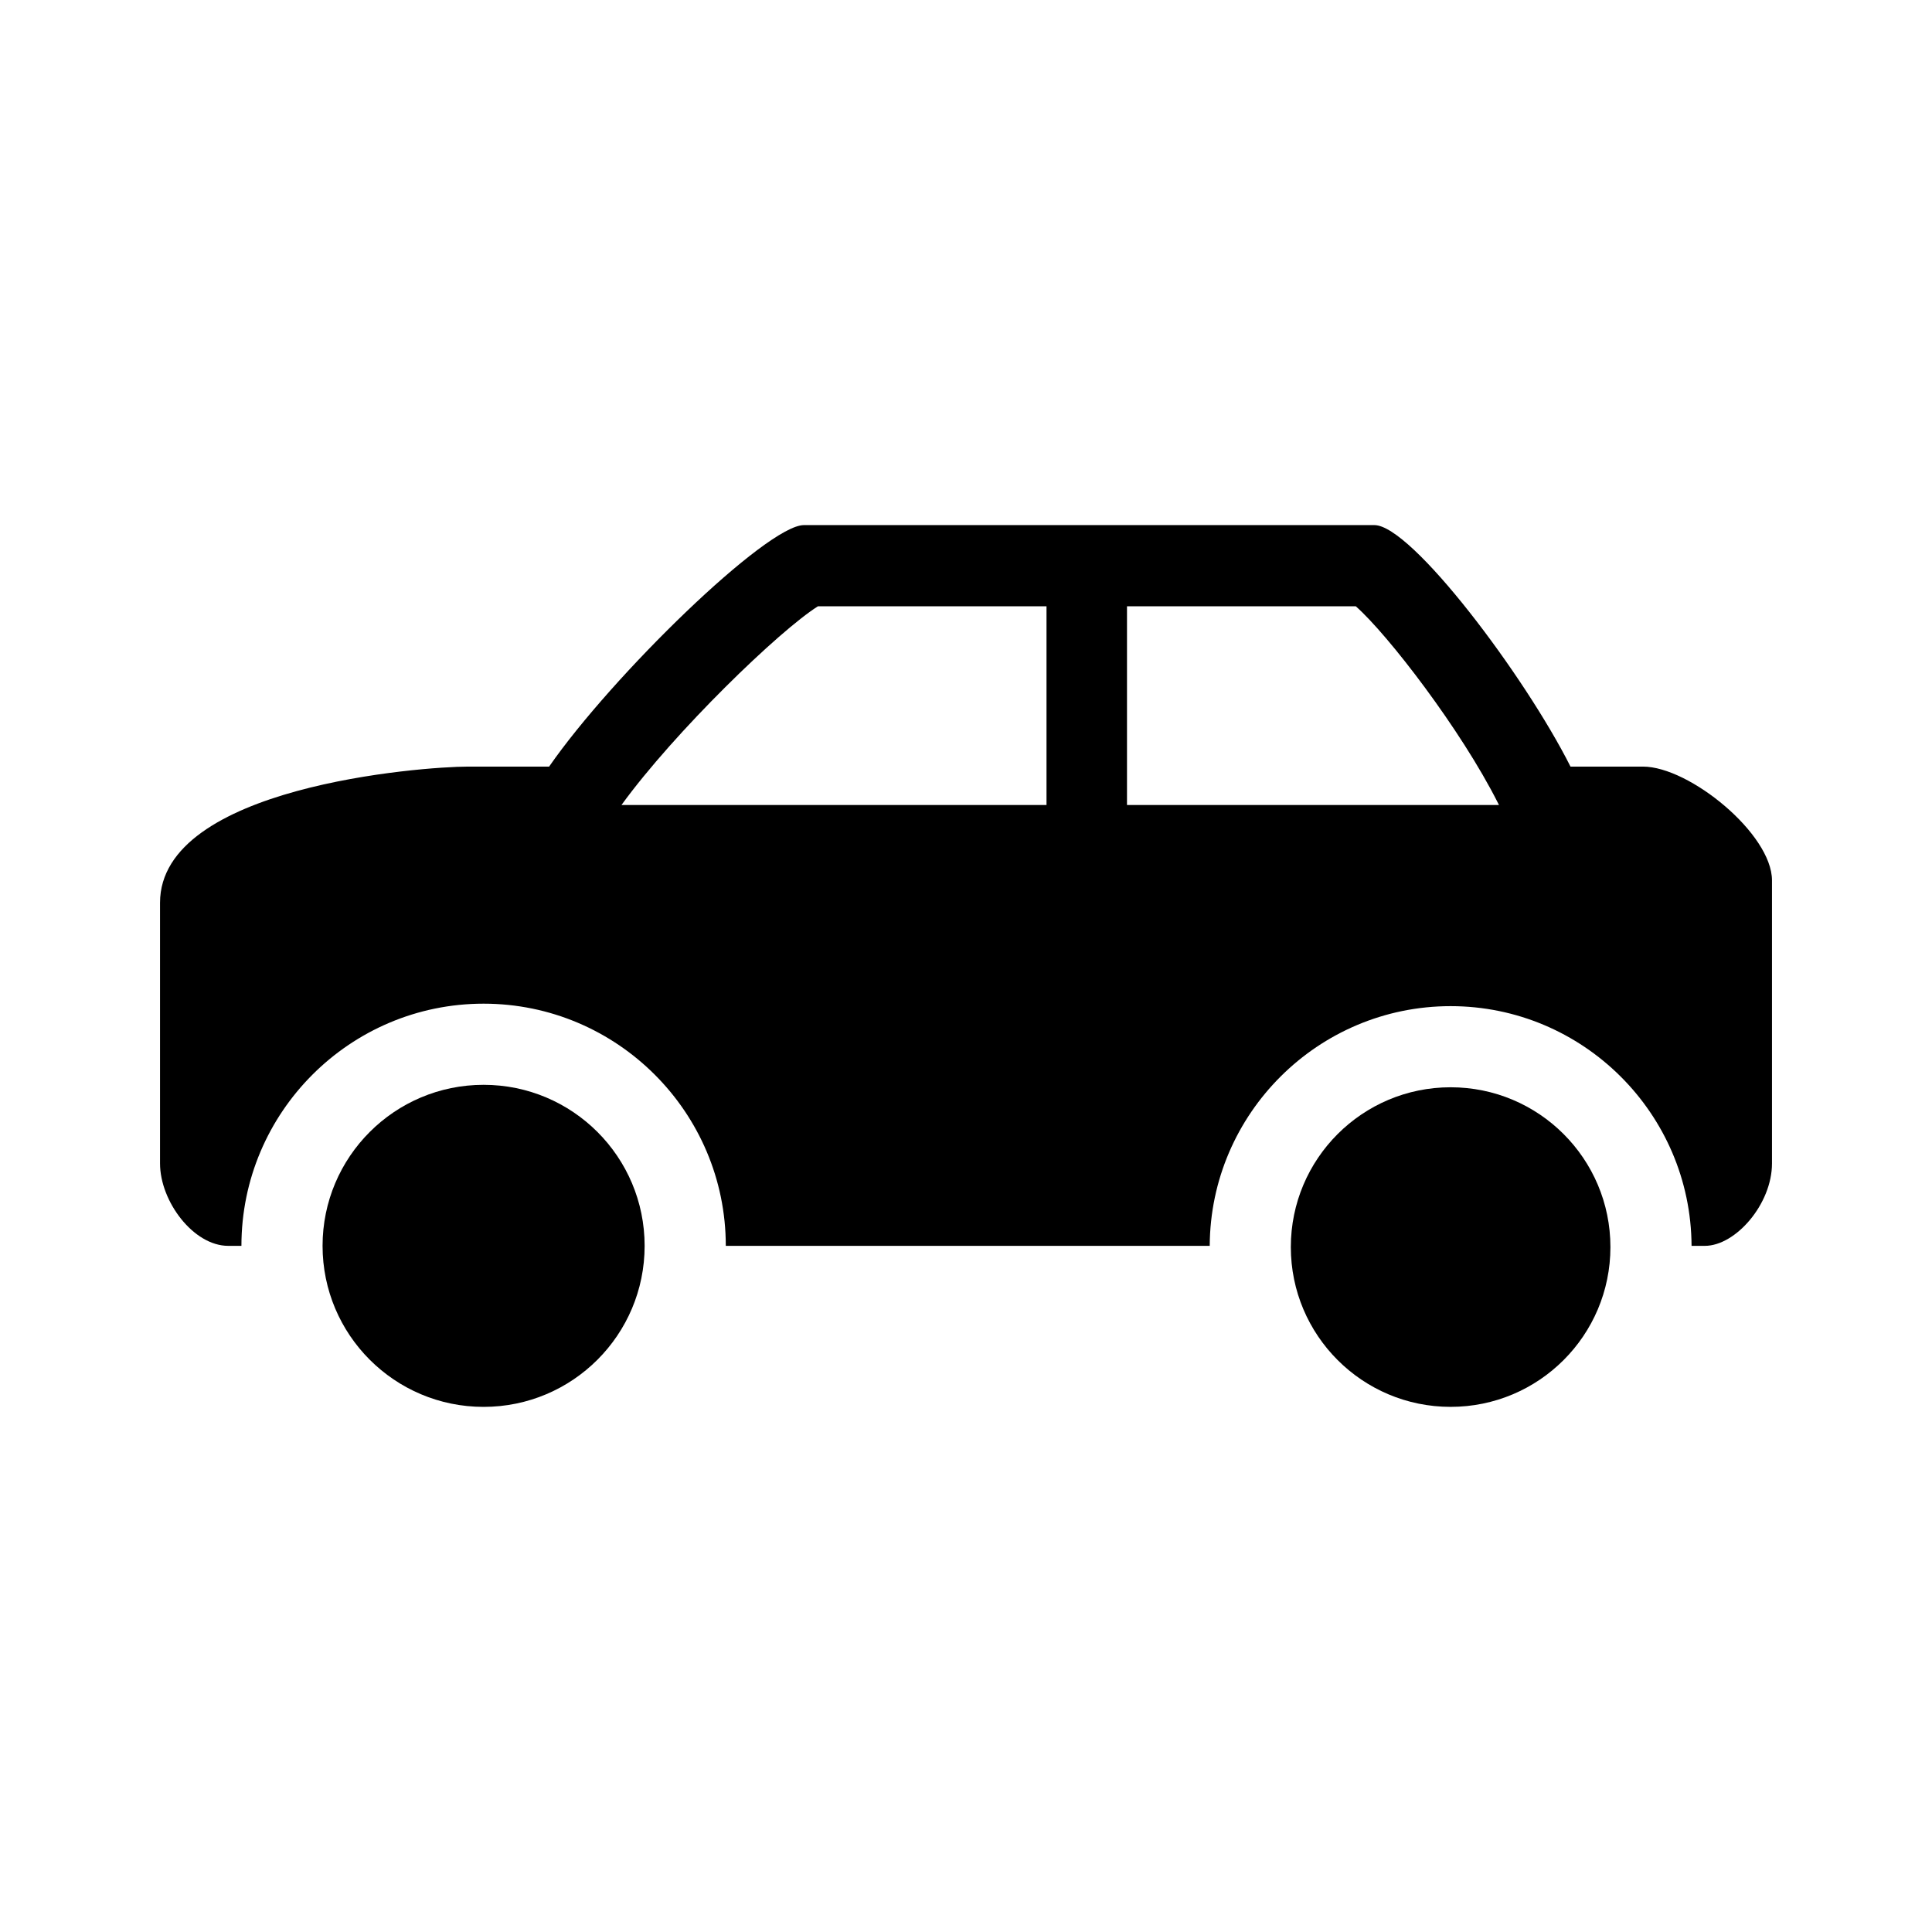 <svg xmlns="http://www.w3.org/2000/svg" width="100" height="100">
  <circle cx="25.031" cy="64.485" r="8.335"/>
  <circle cx="75.084" cy="64.548" r="8.271"/>
  <path d="M85.039 39.679h-3.75c-2.369-4.705-8.232-12.5-10.152-12.5H41.61c-1.923 0-9.926 7.795-13.188 12.5h-4.194c-2.406 0-15.945 1.036-15.945 7.048v13.49c0 1.967 1.73 4.268 3.529 4.268h.684c0-6.912 5.623-12.535 12.535-12.535s12.536 5.623 12.536 12.535h25.048c.033-6.847 5.613-12.407 12.469-12.407s12.436 5.561 12.471 12.407h.688c1.592 0 3.475-2.162 3.475-4.268V45.568c-.003-2.405-4.271-5.889-6.679-5.889zM70.174 31.38c1.656 1.458 5.451 6.389 7.363 10.188l.05.099H58.333V31.38h11.841zm-27.835 0h11.828v10.287h-22c2.75-3.79 8.18-9.037 10.172-10.287z"/>
</svg>
